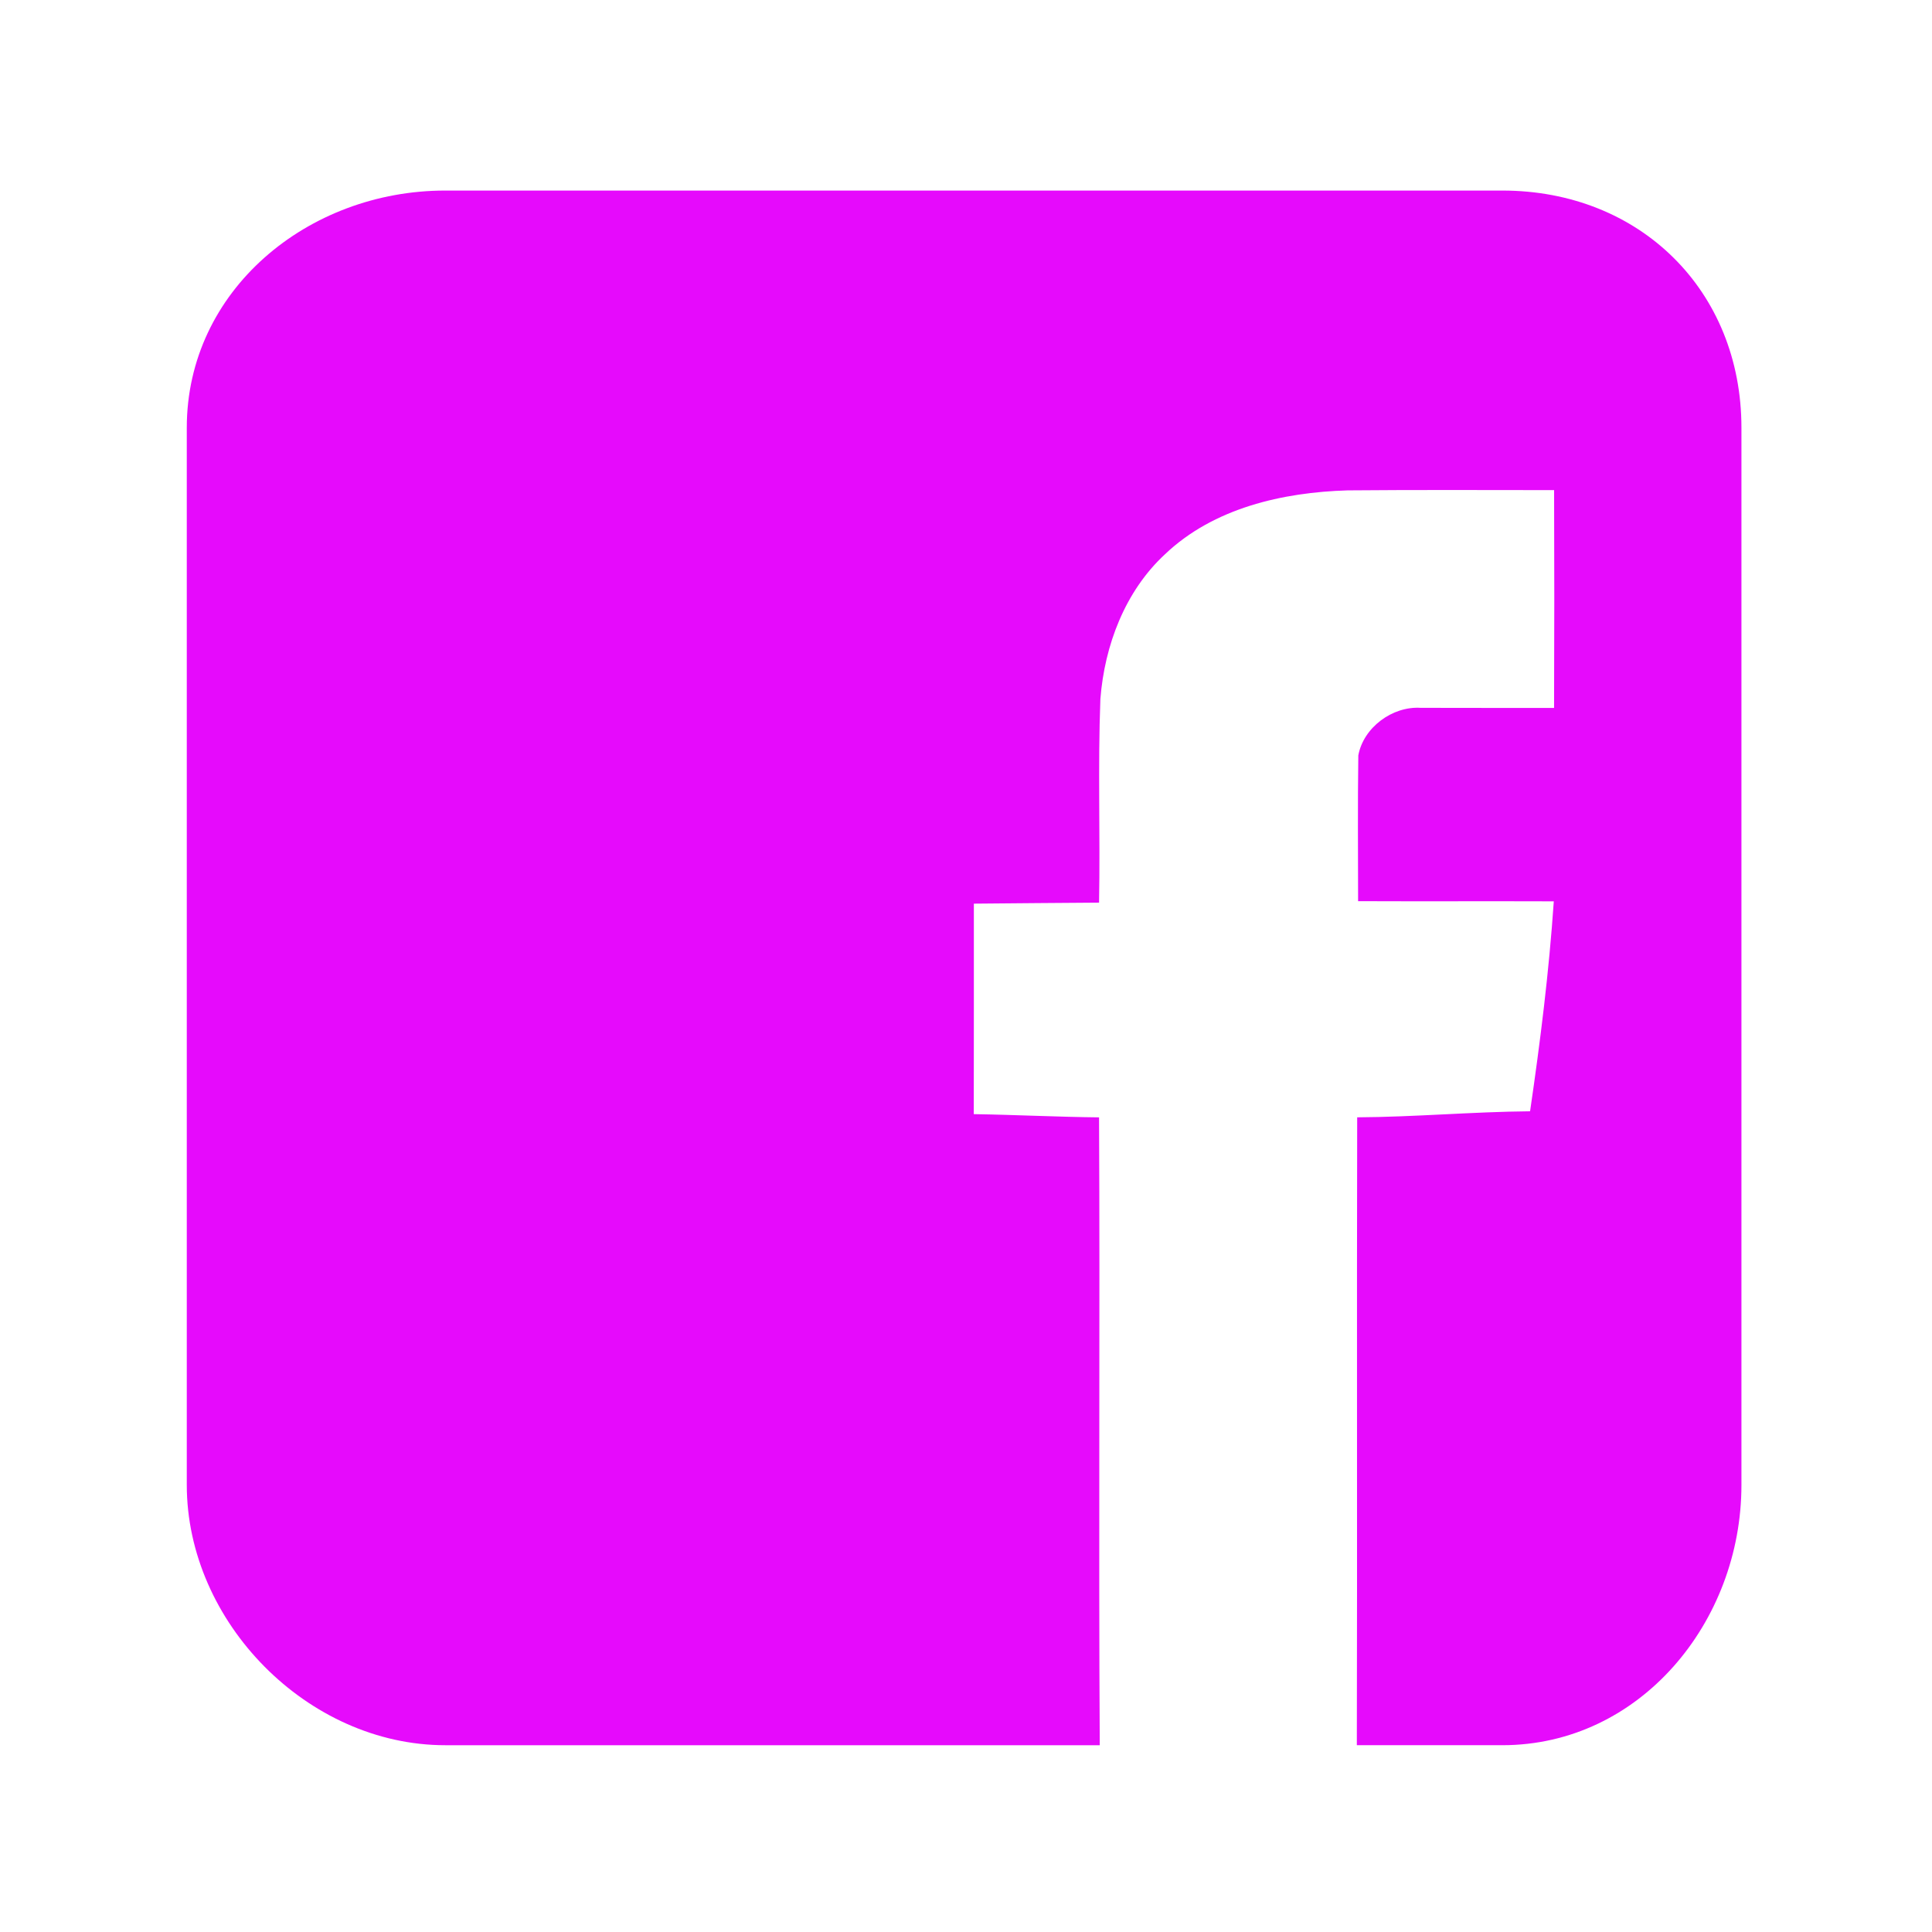 <?xml version="1.0" encoding="utf-8"?>
<!-- Generator: Adobe Illustrator 16.0.0, SVG Export Plug-In . SVG Version: 6.00 Build 0)  -->
<!DOCTYPE svg PUBLIC "-//W3C//DTD SVG 1.1//EN" "http://www.w3.org/Graphics/SVG/1.1/DTD/svg11.dtd">
<svg version="1.1" id="Layer_1" xmlns="http://www.w3.org/2000/svg" xmlns:xlink="http://www.w3.org/1999/xlink" x="0px" y="0px"
	 width="50px" height="50px" viewBox="0 0 512 512" enable-background="new 0 0 512 512" xml:space="preserve">

<path d="M398.14,50.5H117.98c-36.408,0-68.48,26.452-68.48,62.86v280.16c0,36.408,32.072,68.98,68.48,68.98h173.466
	c-0.325-54,0.077-114.134-0.185-166.387c-11.064-0.112-22.138-0.684-33.202-0.854c0.041-18.467,0.017-37.317,0.024-55.781
	c11.057-0.137,22.121-0.163,33.178-0.268c0.338-17.957-0.338-36.025,0.354-53.966c1.103-14.205,6.519-28.563,17.14-38.377
	c12.859-12.239,31.142-16.397,48.387-16.912c18.233-0.163,36.468-0.076,54.71-0.068c0.072,19.24,0.072,38.482-0.008,57.722
	c-11.789-0.02-23.585,0.023-35.374-0.025c-7.468-0.467-15.145,5.198-16.504,12.609c-0.177,12.875-0.064,25.757-0.057,38.628
	c17.285,0.073,34.577-0.02,51.862,0.044c-1.264,18.629-3.581,37.168-6.285,55.637c-15.272,0.137-30.554,1.514-45.818,1.602
	c-0.129,52.236,0.04,112.395-0.093,166.395h38.564c36.408,0,63.36-32.572,63.36-68.98V113.36C461.5,76.952,434.548,50.5,398.14,50.5
	z" fill="#e60afc"/>
</svg>
